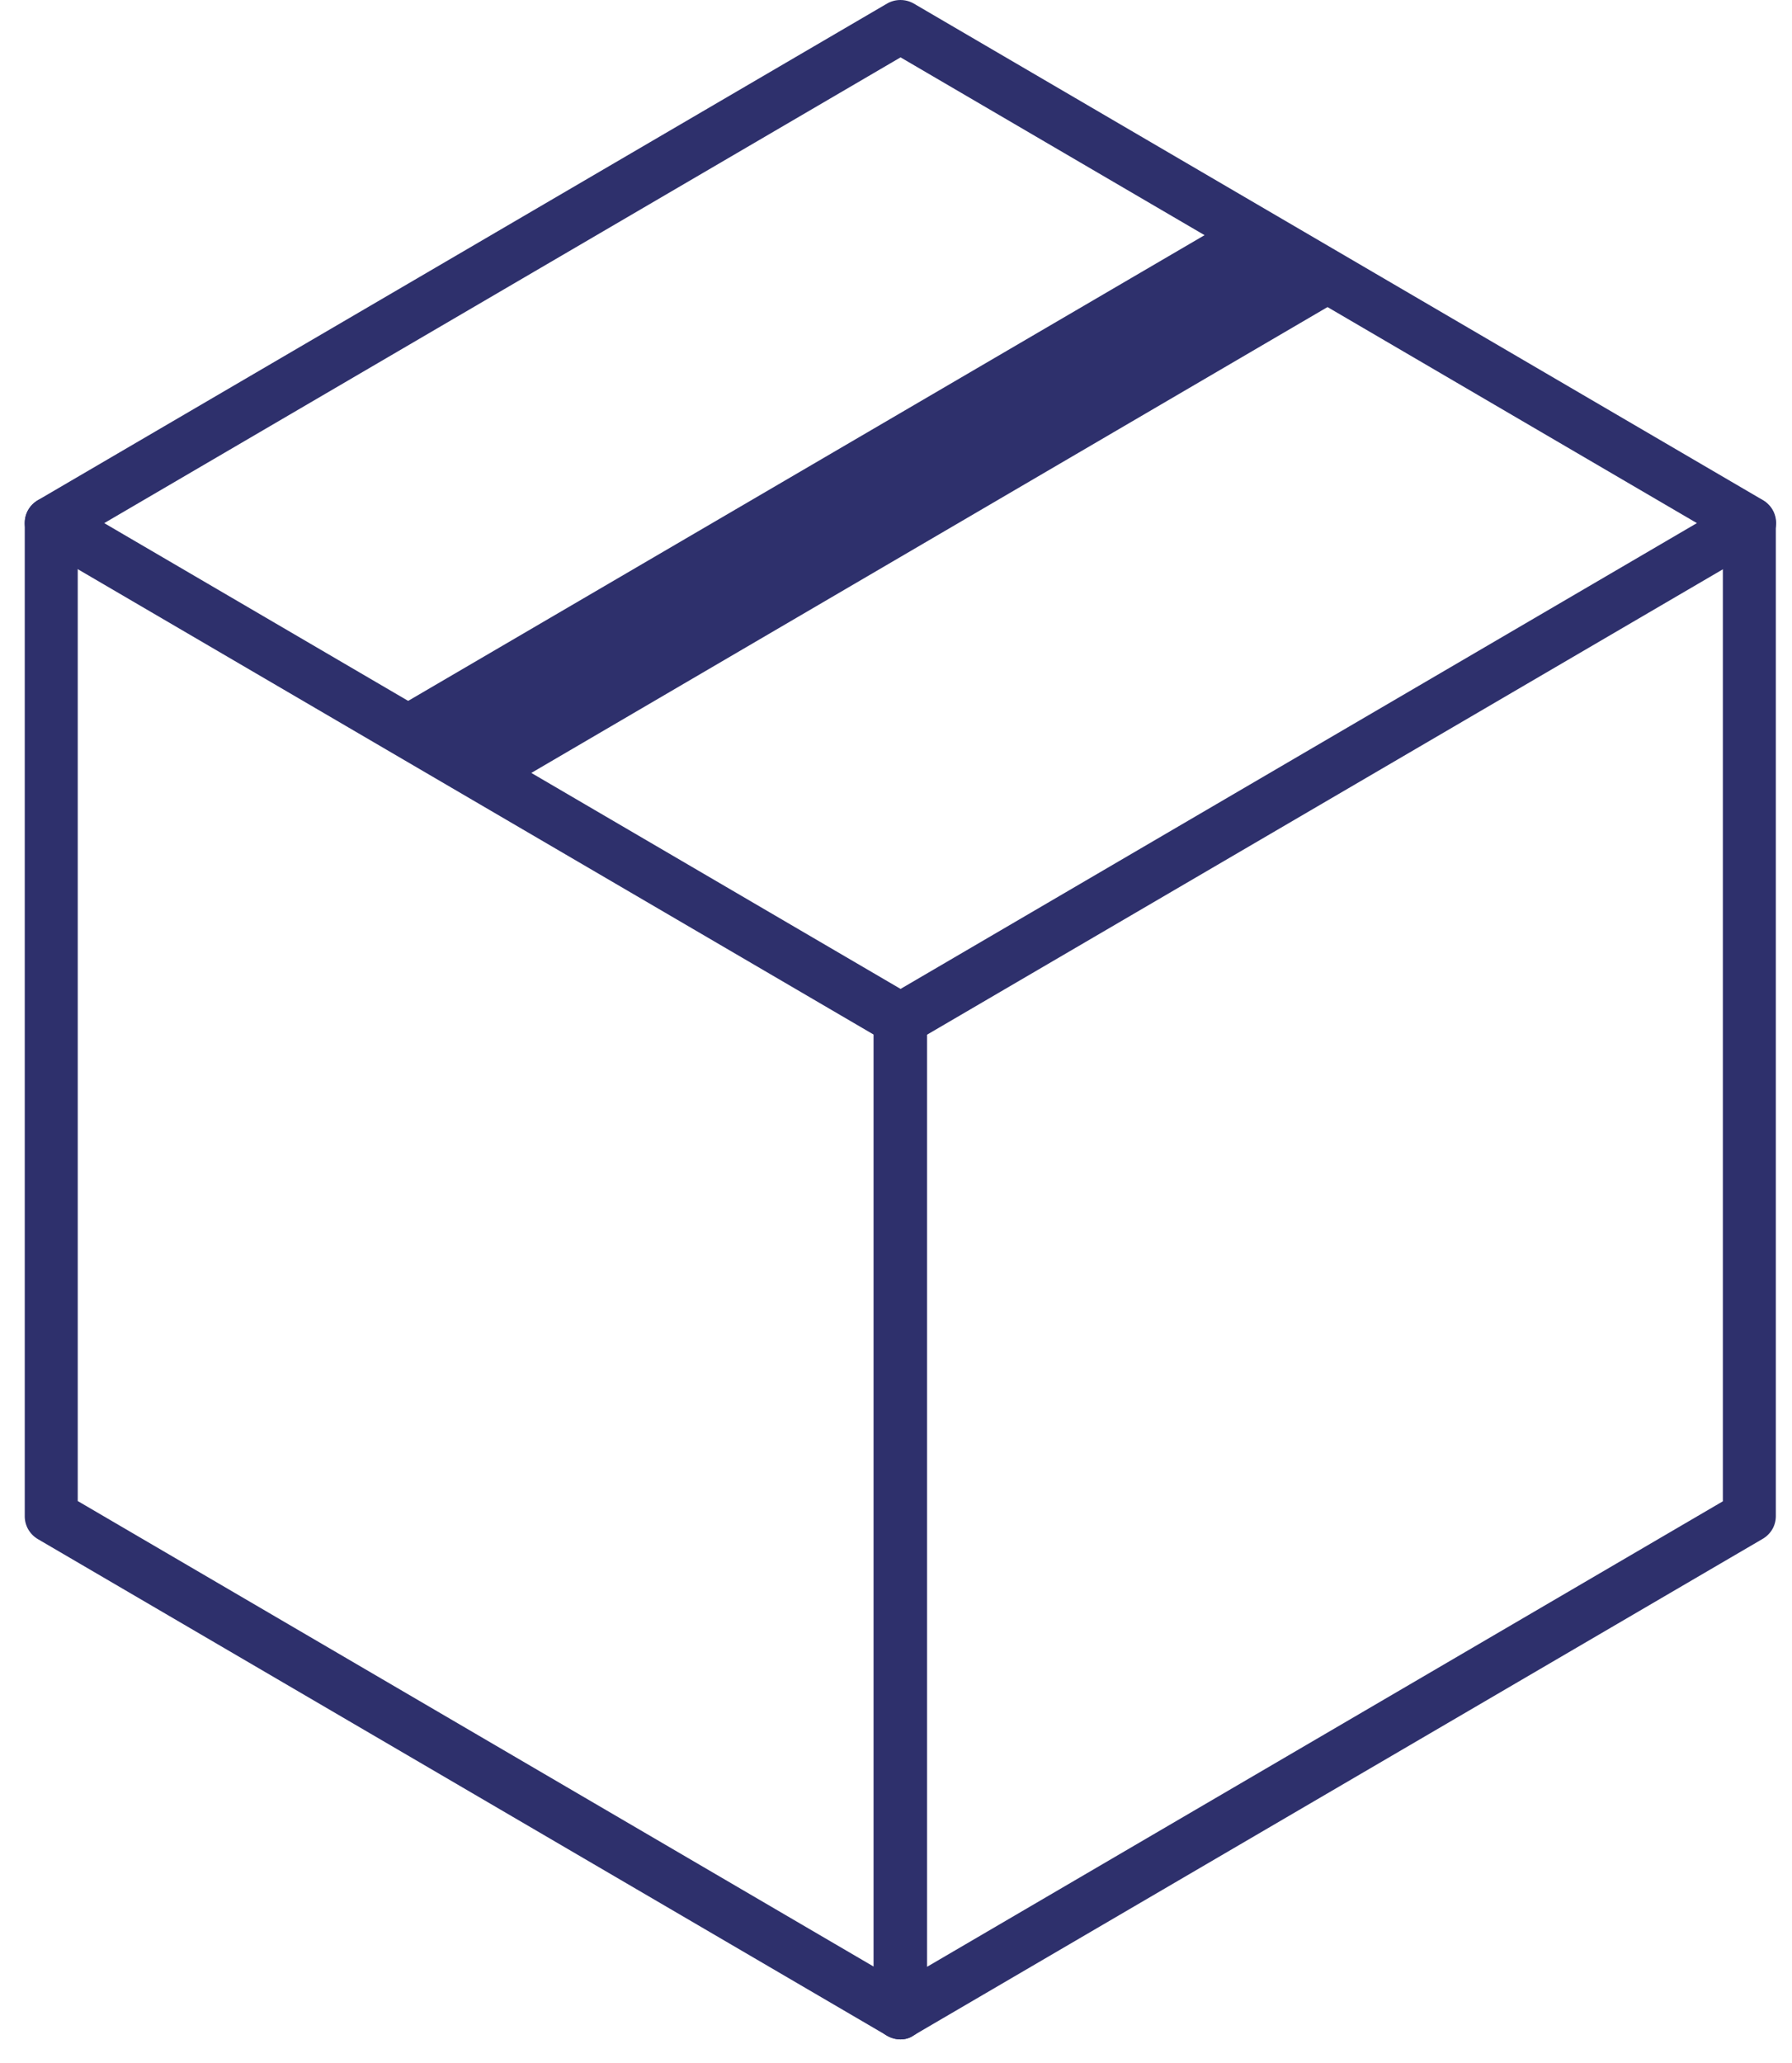 <svg width="53" height="61" viewBox="0 0 53 61" fill="none" xmlns="http://www.w3.org/2000/svg">
<path d="M26.635 30.928C26.502 30.928 26.361 30.889 26.235 30.819L1.124 16.14C0.881 15.999 0.732 15.74 0.732 15.458C0.732 15.176 0.881 14.926 1.124 14.785L26.235 0.106C26.478 -0.035 26.784 -0.035 27.027 0.106L52.138 14.785C52.381 14.926 52.53 15.184 52.53 15.458C52.53 15.74 52.381 15.999 52.138 16.14L27.027 30.819C26.909 30.897 26.776 30.928 26.635 30.928ZM3.083 15.466L26.635 29.237L50.187 15.466L26.635 1.696L3.083 15.466Z" fill="#2E306C"/>
<path d="M26.635 60.294C26.502 60.294 26.369 60.263 26.243 60.193C26 60.051 25.852 59.793 25.852 59.511V30.153C25.852 29.722 26.204 29.37 26.635 29.37C27.066 29.37 27.419 29.722 27.419 30.153V58.148L50.955 44.386V15.466C50.955 15.035 51.307 14.683 51.738 14.683C52.169 14.683 52.522 15.035 52.522 15.466V44.824C52.522 45.106 52.373 45.357 52.13 45.498L27.019 60.177C26.909 60.255 26.776 60.294 26.635 60.294Z" fill="#2E306C"/>
<path d="M26.635 60.294C26.494 60.294 26.361 60.255 26.235 60.185L1.124 45.506C0.881 45.365 0.732 45.106 0.732 44.832V15.466C0.732 15.035 1.085 14.683 1.516 14.683C1.947 14.683 2.299 15.035 2.299 15.466V44.378L25.836 58.14V30.145C25.836 29.714 26.188 29.362 26.619 29.362C27.05 29.362 27.403 29.714 27.403 30.145V59.503C27.403 59.785 27.254 60.044 27.011 60.185C26.909 60.255 26.776 60.294 26.635 60.294Z" fill="#2E306C"/>
<path d="M40.127 8.573L15.016 23.26L11.467 21.075L36.578 6.396L40.127 8.573Z" fill="#2E306C"/>
</svg>
